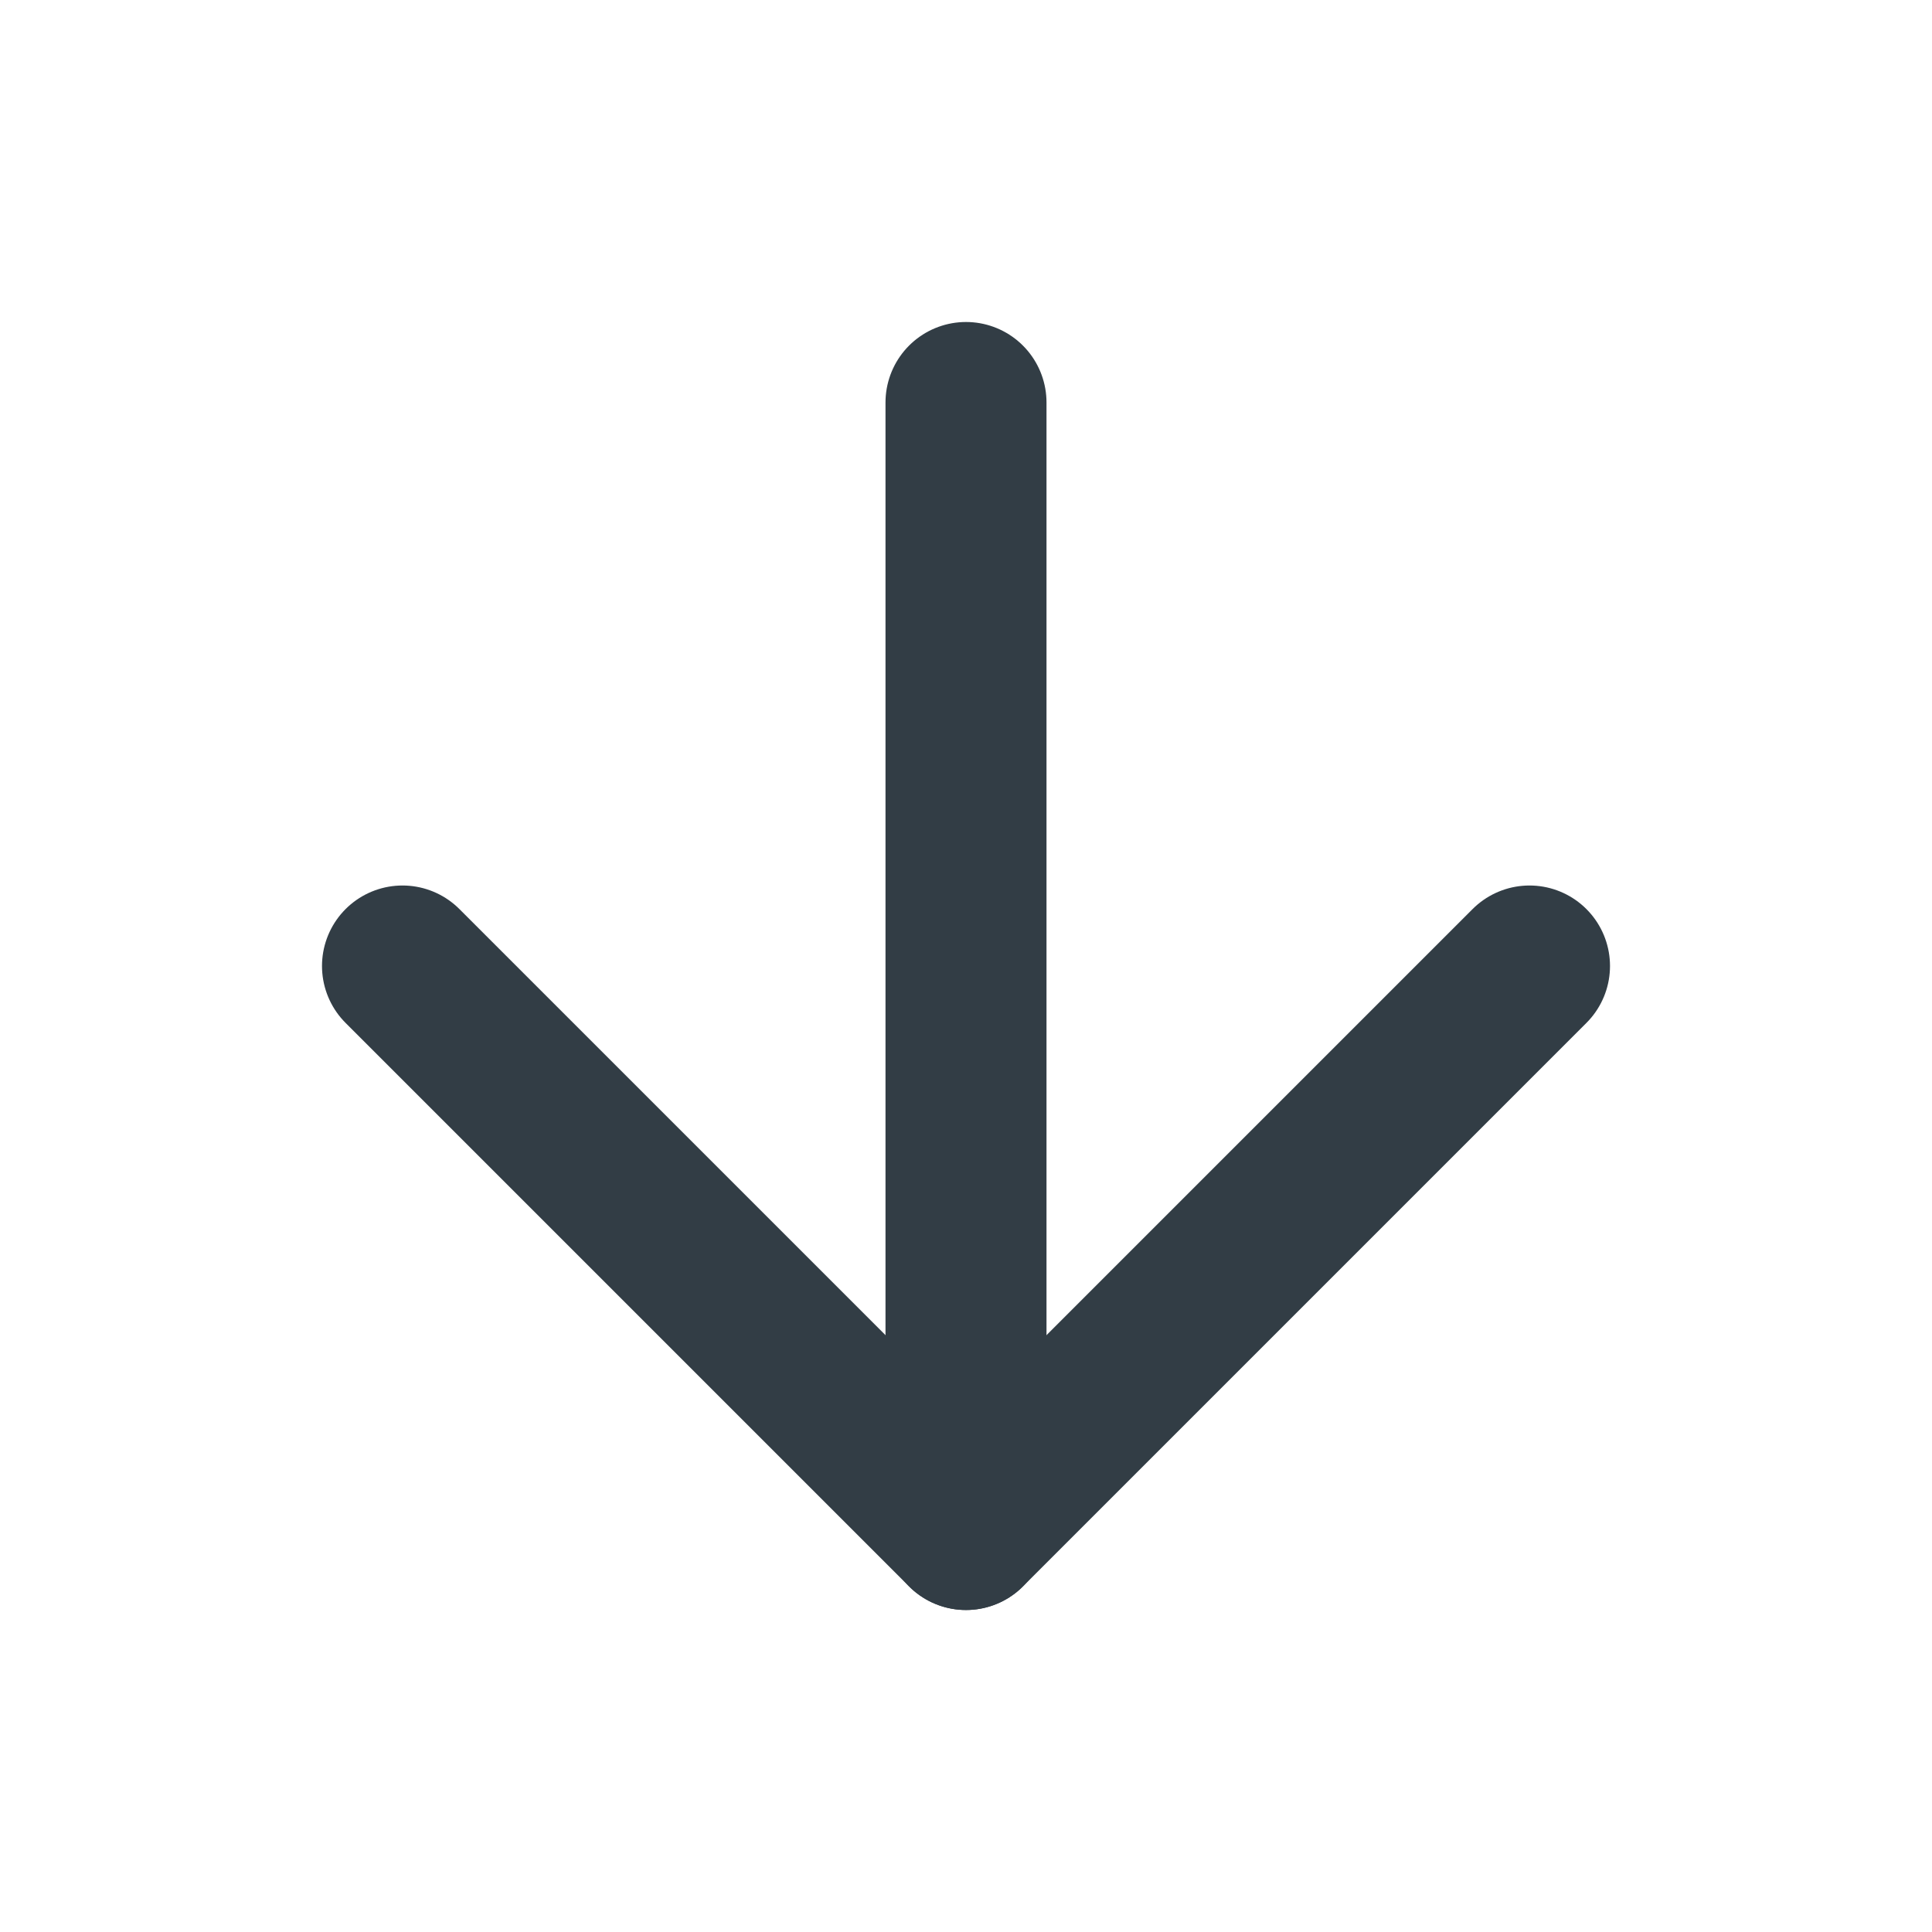 <svg xmlns="http://www.w3.org/2000/svg" width="12" height="12" viewBox="0 0 24 24" fill="none" stroke="#323d45" stroke-width="2" stroke-linecap="round" stroke-linejoin="round" class="feather feather-arrow-down"><line x1="12" y1="5" x2="12" y2="19"></line><polyline points="19 12 12 19 5 12"></polyline></svg>